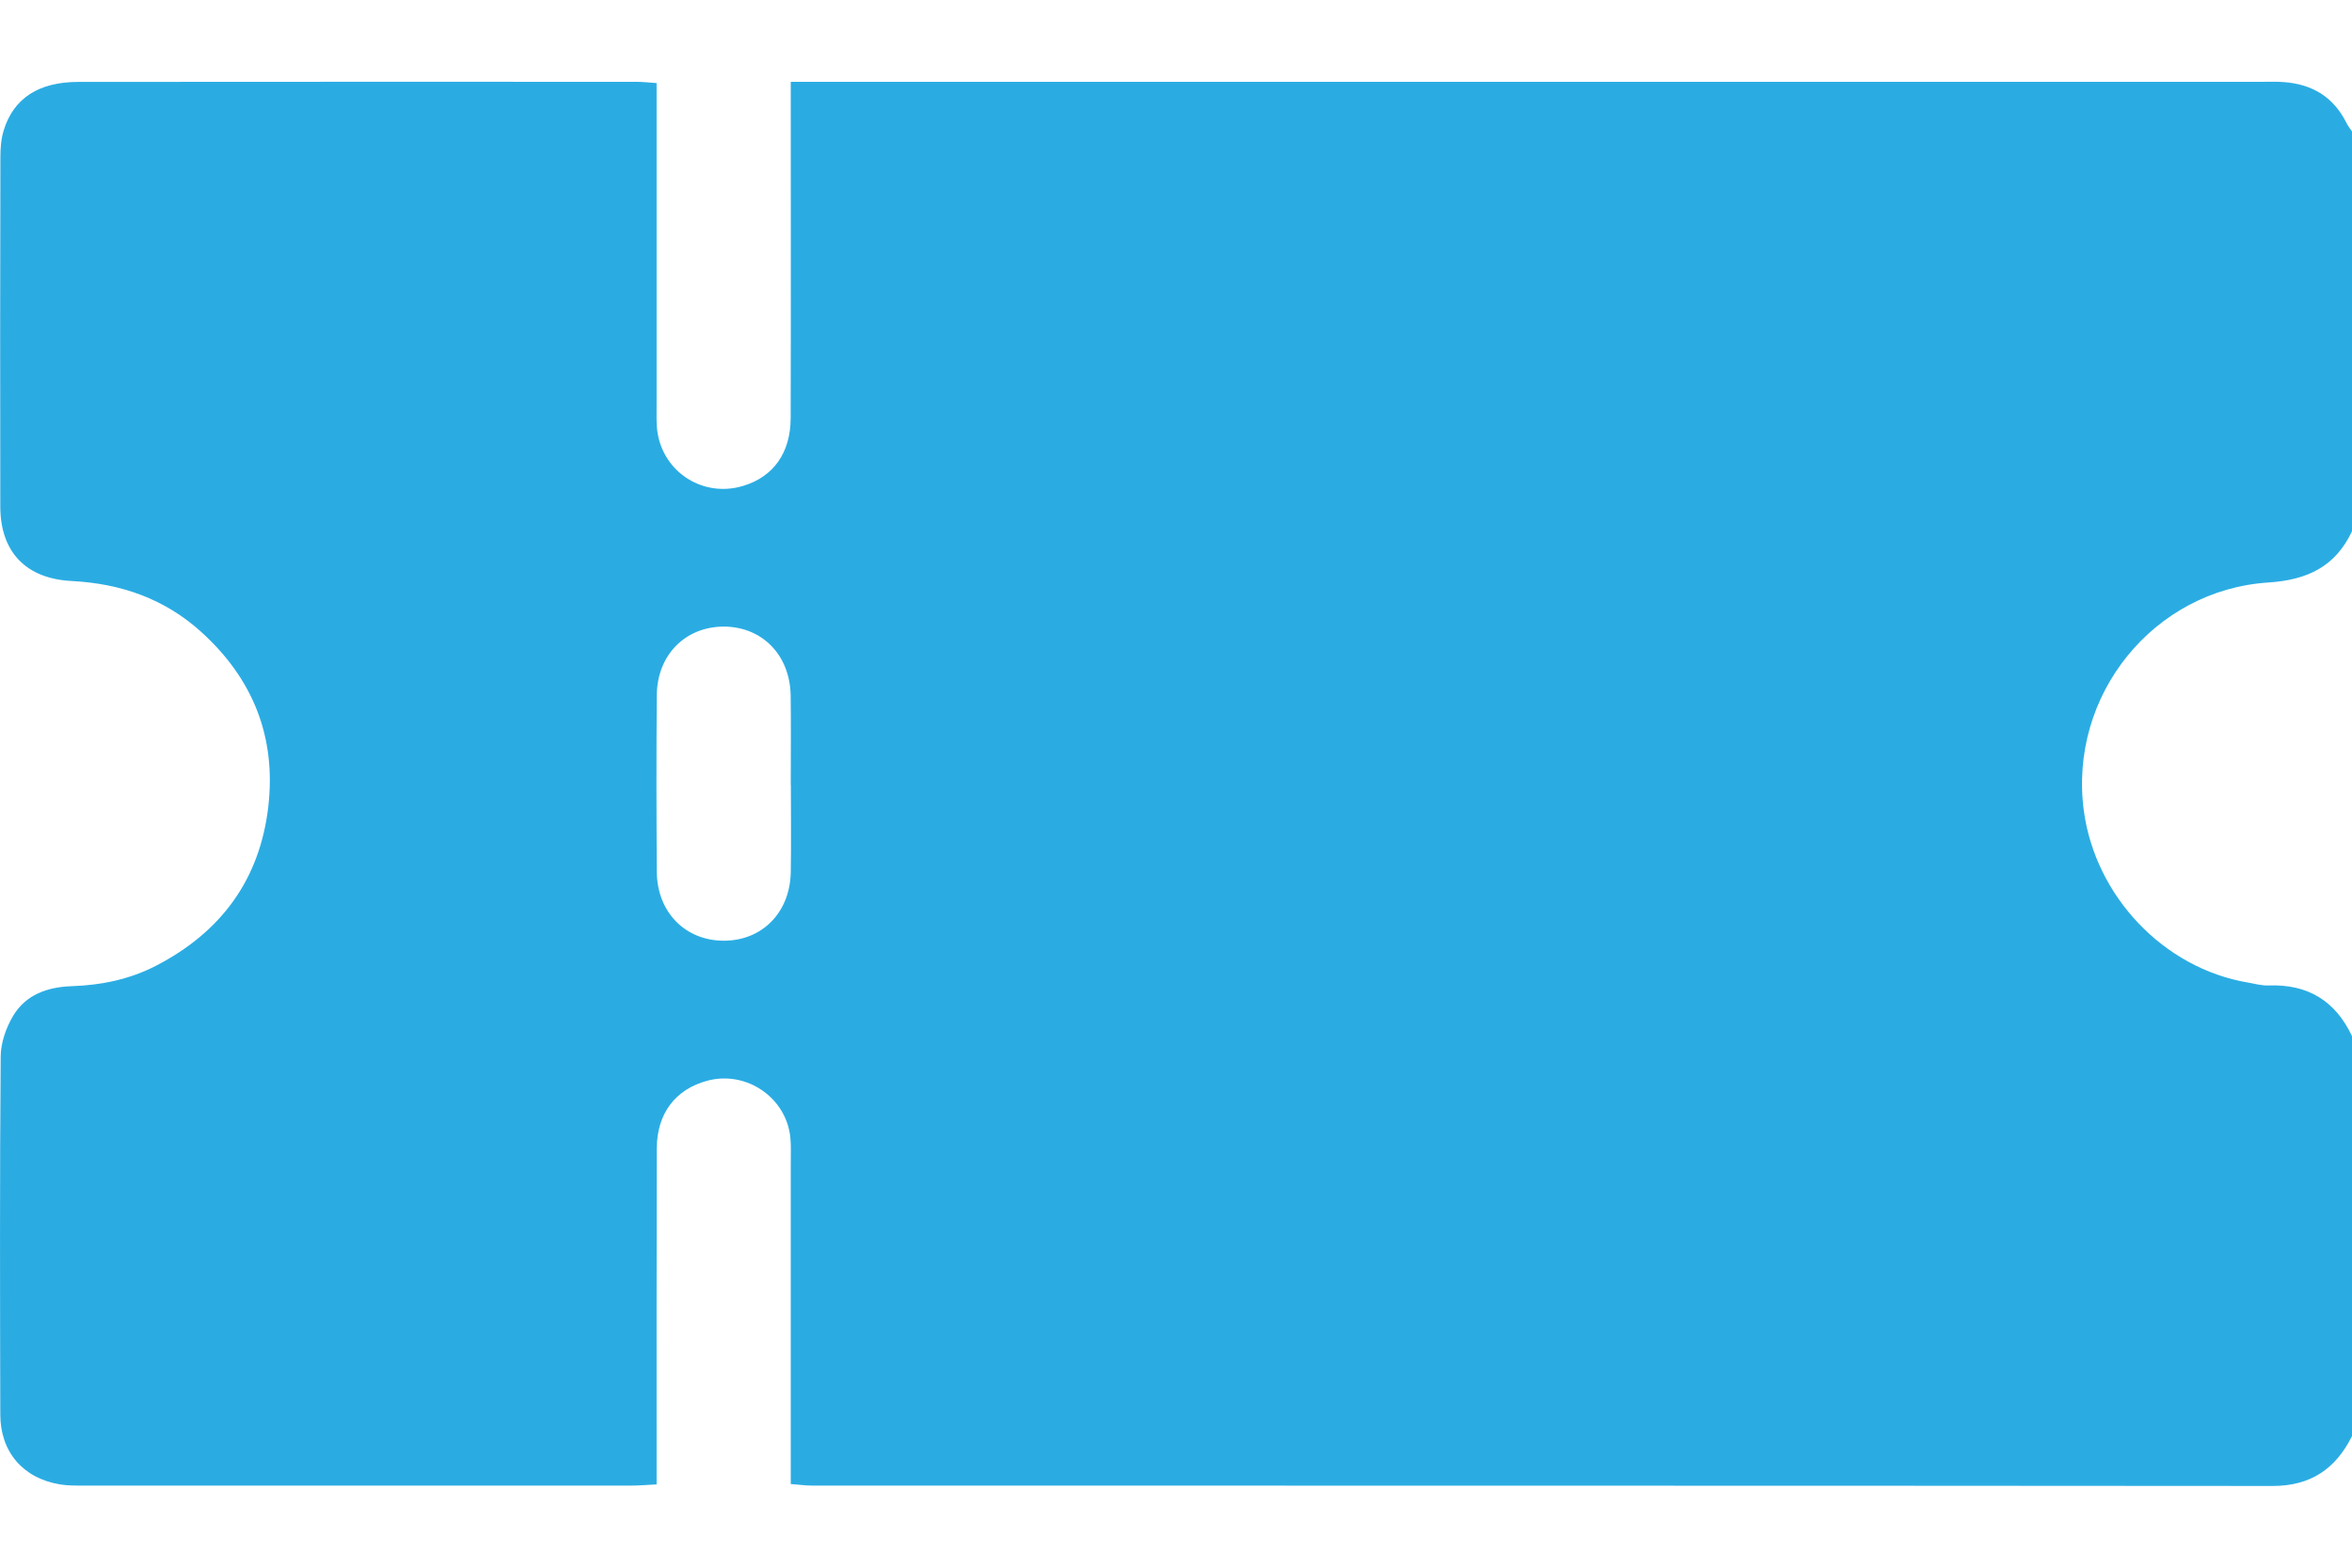 <svg width="24" height="16" viewBox="0 0 24 16" fill="none" xmlns="http://www.w3.org/2000/svg">
<g clip-path="url(#clip0_11827_708)">
<path d="M24.001 1.343V5.42C23.831 5.783 23.545 5.919 23.147 5.945C21.979 6.02 21.104 7.093 21.264 8.278C21.382 9.143 22.073 9.882 22.938 10.028C23.008 10.04 23.077 10.06 23.146 10.058C23.548 10.042 23.831 10.214 24.001 10.577V14.655C23.834 14.991 23.579 15.166 23.189 15.166C18.221 15.162 13.252 15.163 8.284 15.162C8.217 15.162 8.15 15.152 8.069 15.146V14.87C8.069 13.87 8.069 12.87 8.069 11.87C8.069 11.784 8.073 11.697 8.065 11.612C8.025 11.202 7.616 10.923 7.217 11.03C6.891 11.118 6.703 11.365 6.702 11.721C6.699 12.776 6.7 13.831 6.7 14.885C6.7 14.969 6.7 15.052 6.7 15.15C6.599 15.155 6.524 15.162 6.447 15.162C4.581 15.162 2.714 15.162 0.846 15.162C0.768 15.162 0.689 15.163 0.613 15.15C0.237 15.089 0.004 14.82 0.003 14.438C-0 13.219 -0.003 12 0.007 10.782C0.008 10.643 0.062 10.489 0.134 10.368C0.264 10.15 0.487 10.073 0.734 10.065C1.034 10.055 1.324 9.995 1.591 9.857C2.253 9.515 2.651 8.981 2.738 8.231C2.819 7.52 2.581 6.928 2.055 6.451C1.682 6.112 1.234 5.956 0.734 5.93C0.264 5.907 0.003 5.633 0.003 5.168C0.001 3.98 0.001 2.793 0.004 1.606C0.004 1.513 0.011 1.417 0.038 1.33C0.139 1.002 0.396 0.836 0.8 0.836C2.698 0.834 4.596 0.835 6.494 0.835C6.555 0.835 6.615 0.842 6.7 0.848C6.7 0.945 6.7 1.028 6.7 1.112C6.7 2.12 6.7 3.128 6.7 4.136C6.7 4.206 6.698 4.277 6.702 4.347C6.729 4.793 7.155 5.089 7.583 4.959C7.891 4.867 8.067 4.622 8.068 4.269C8.071 3.215 8.069 2.16 8.069 1.105C8.069 1.023 8.069 0.94 8.069 0.835C8.194 0.835 8.286 0.835 8.378 0.835C13.283 0.835 18.189 0.835 23.095 0.835C23.165 0.835 23.236 0.832 23.306 0.838C23.592 0.859 23.809 0.988 23.941 1.25C23.957 1.283 23.98 1.312 24.001 1.343V1.343ZM8.069 8.012C8.069 7.708 8.072 7.404 8.068 7.1C8.062 6.687 7.779 6.397 7.387 6.395C6.994 6.395 6.705 6.684 6.702 7.096C6.697 7.696 6.698 8.296 6.702 8.897C6.705 9.31 6.992 9.6 7.384 9.601C7.777 9.602 8.062 9.313 8.069 8.901C8.074 8.605 8.07 8.309 8.07 8.012H8.069Z" fill="#2AACE3"/>
</g>
<defs>
<clipPath id="clip0_11827_708">
<rect width="24" height="14.332" fill="white" transform="translate(0 0.834)"/>
</clipPath>
</defs>
</svg>
